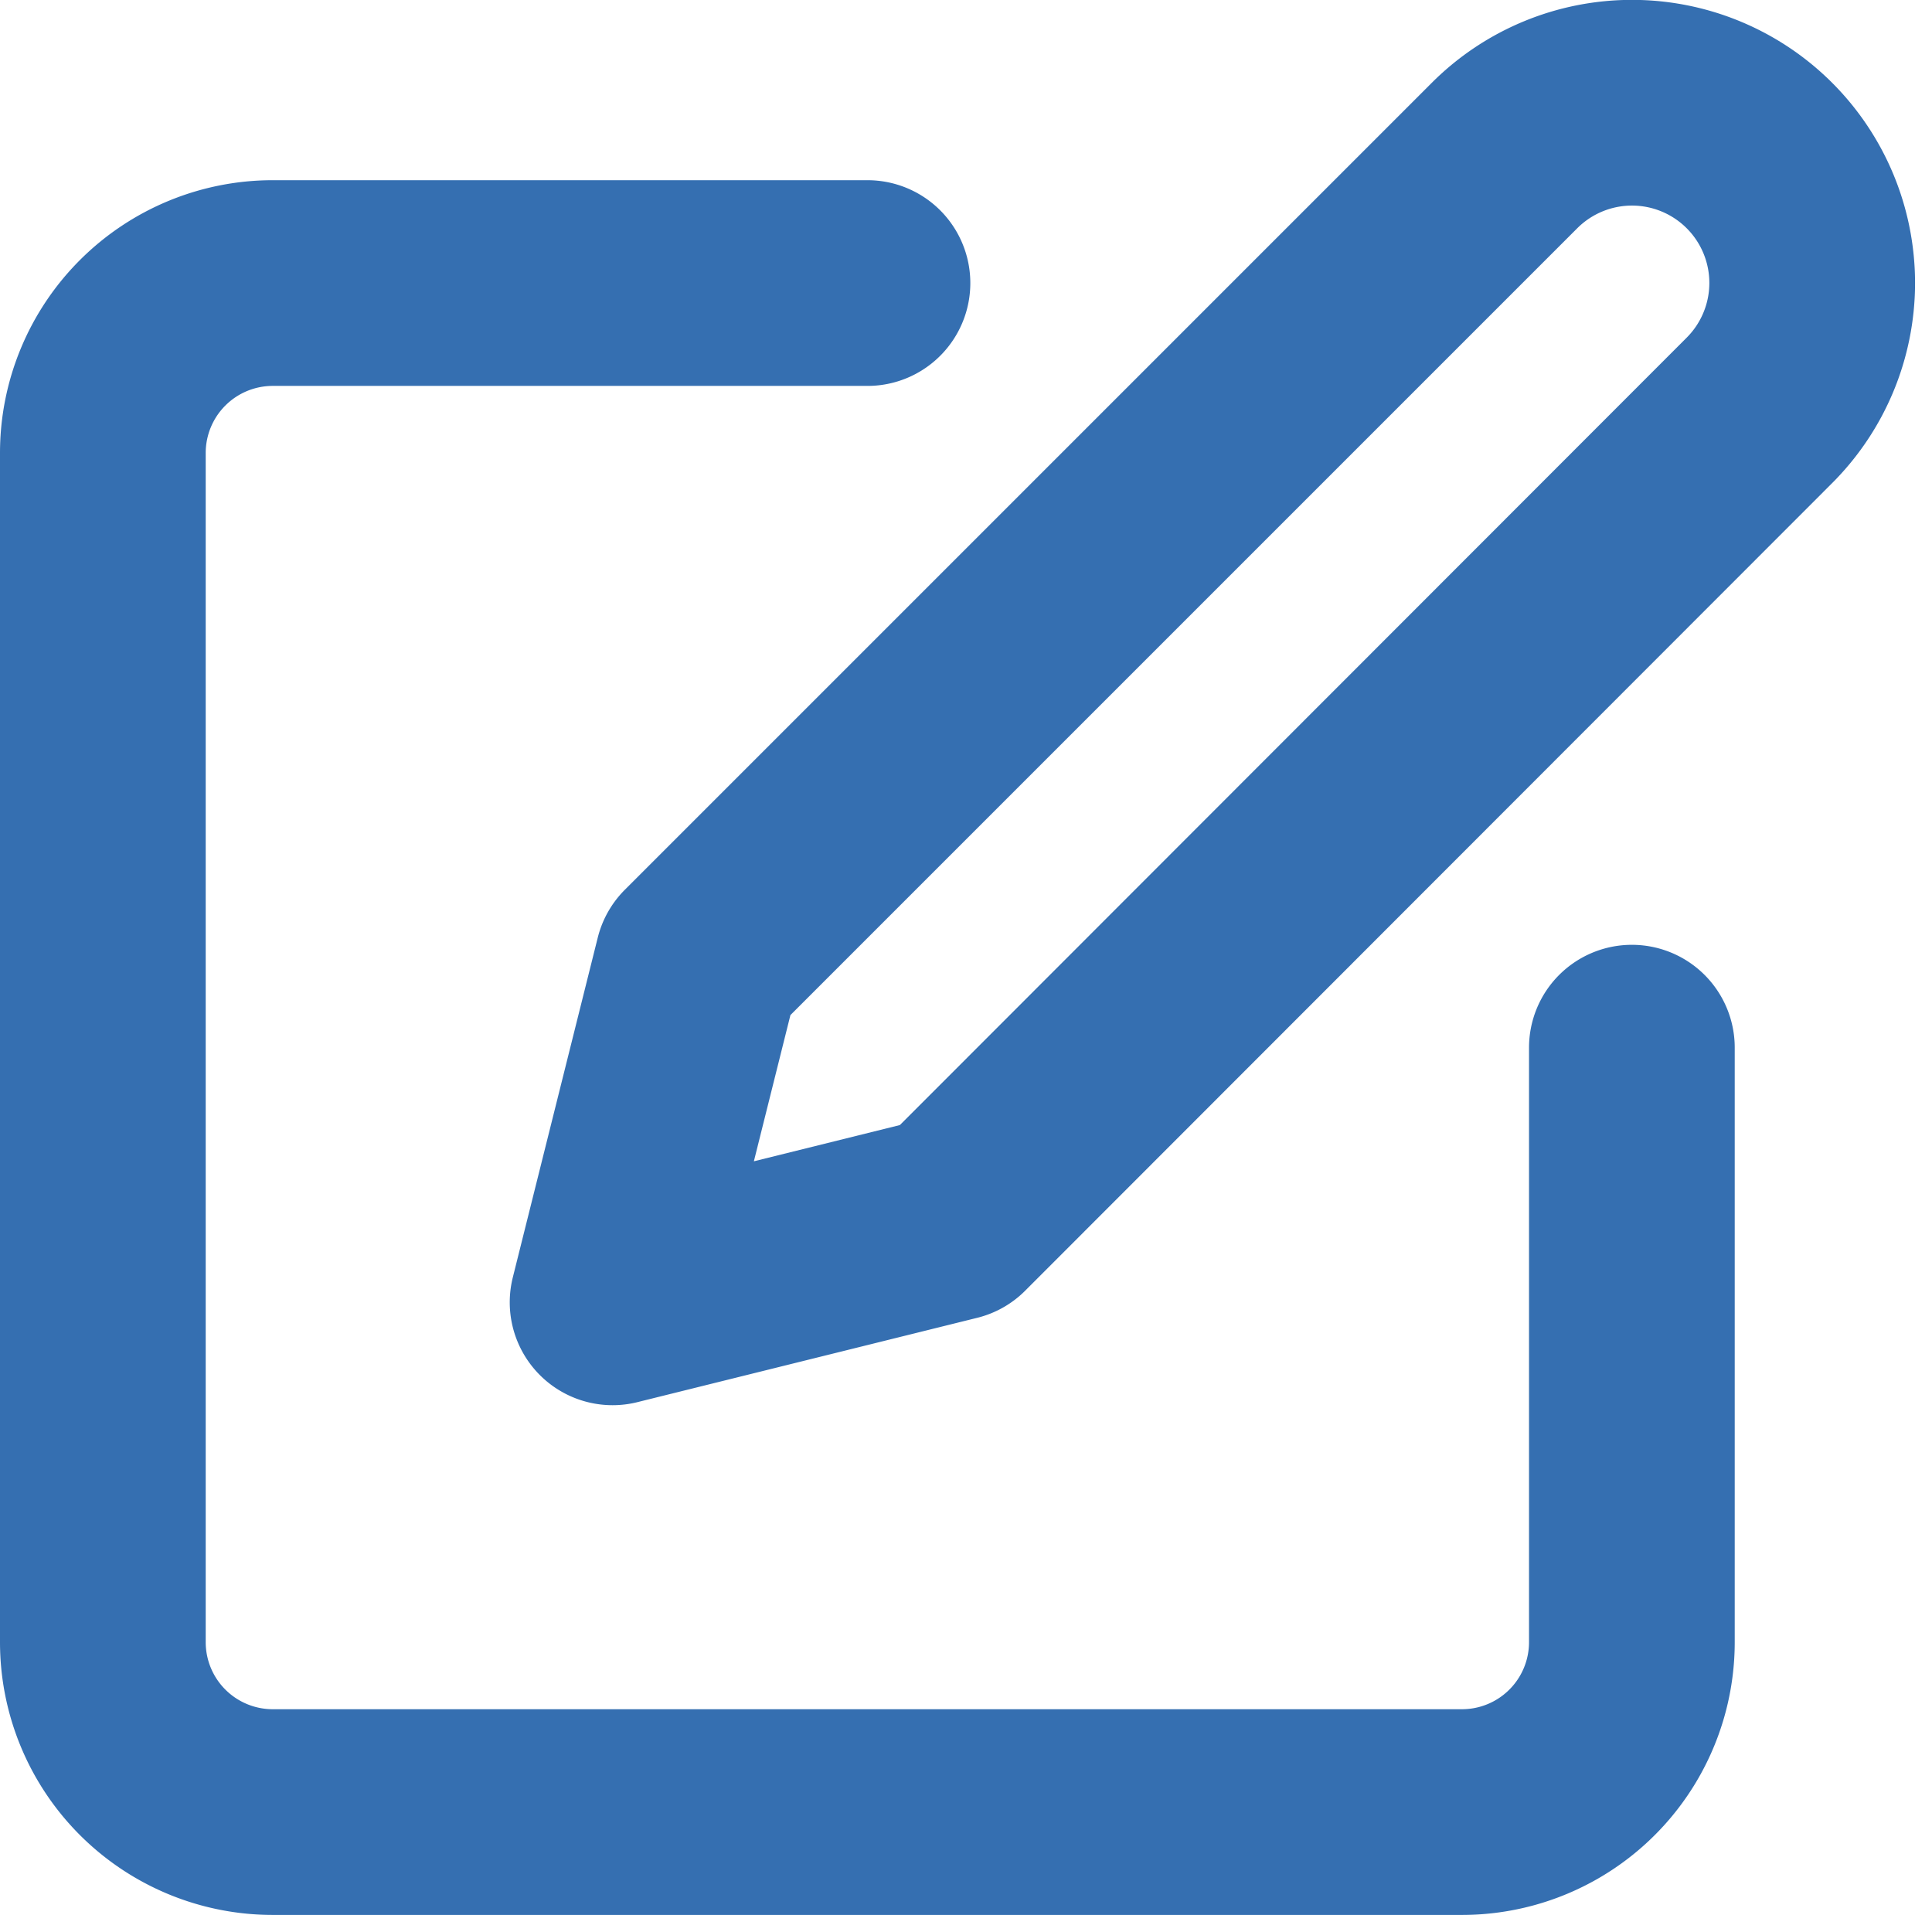 <svg xmlns="http://www.w3.org/2000/svg" width="9.392" height="9.309" viewBox="0 0 9.392 9.309">
  <g id="edit" transform="translate(-1.5 -1.379)">
    <path id="Path_607" data-name="Path 607" d="M5.717,4H2.826A.826.826,0,0,0,2,4.826v5.781a.826.826,0,0,0,.826.826H8.607a.826.826,0,0,0,.826-.826V7.717" transform="translate(0 -1.245)" fill="none" stroke="#356fb1" stroke-linecap="round" stroke-linejoin="round" stroke-width="1"/>
    <path id="Path_608" data-name="Path 608" d="M12.336,2.135a.876.876,0,1,1,1.239,1.239L9.652,7.3,8,7.71l.413-1.652Z" transform="translate(-3.522)" fill="none" stroke="#356fb1" stroke-linecap="round" stroke-linejoin="round" stroke-width="1"/>
  </g>
</svg>

